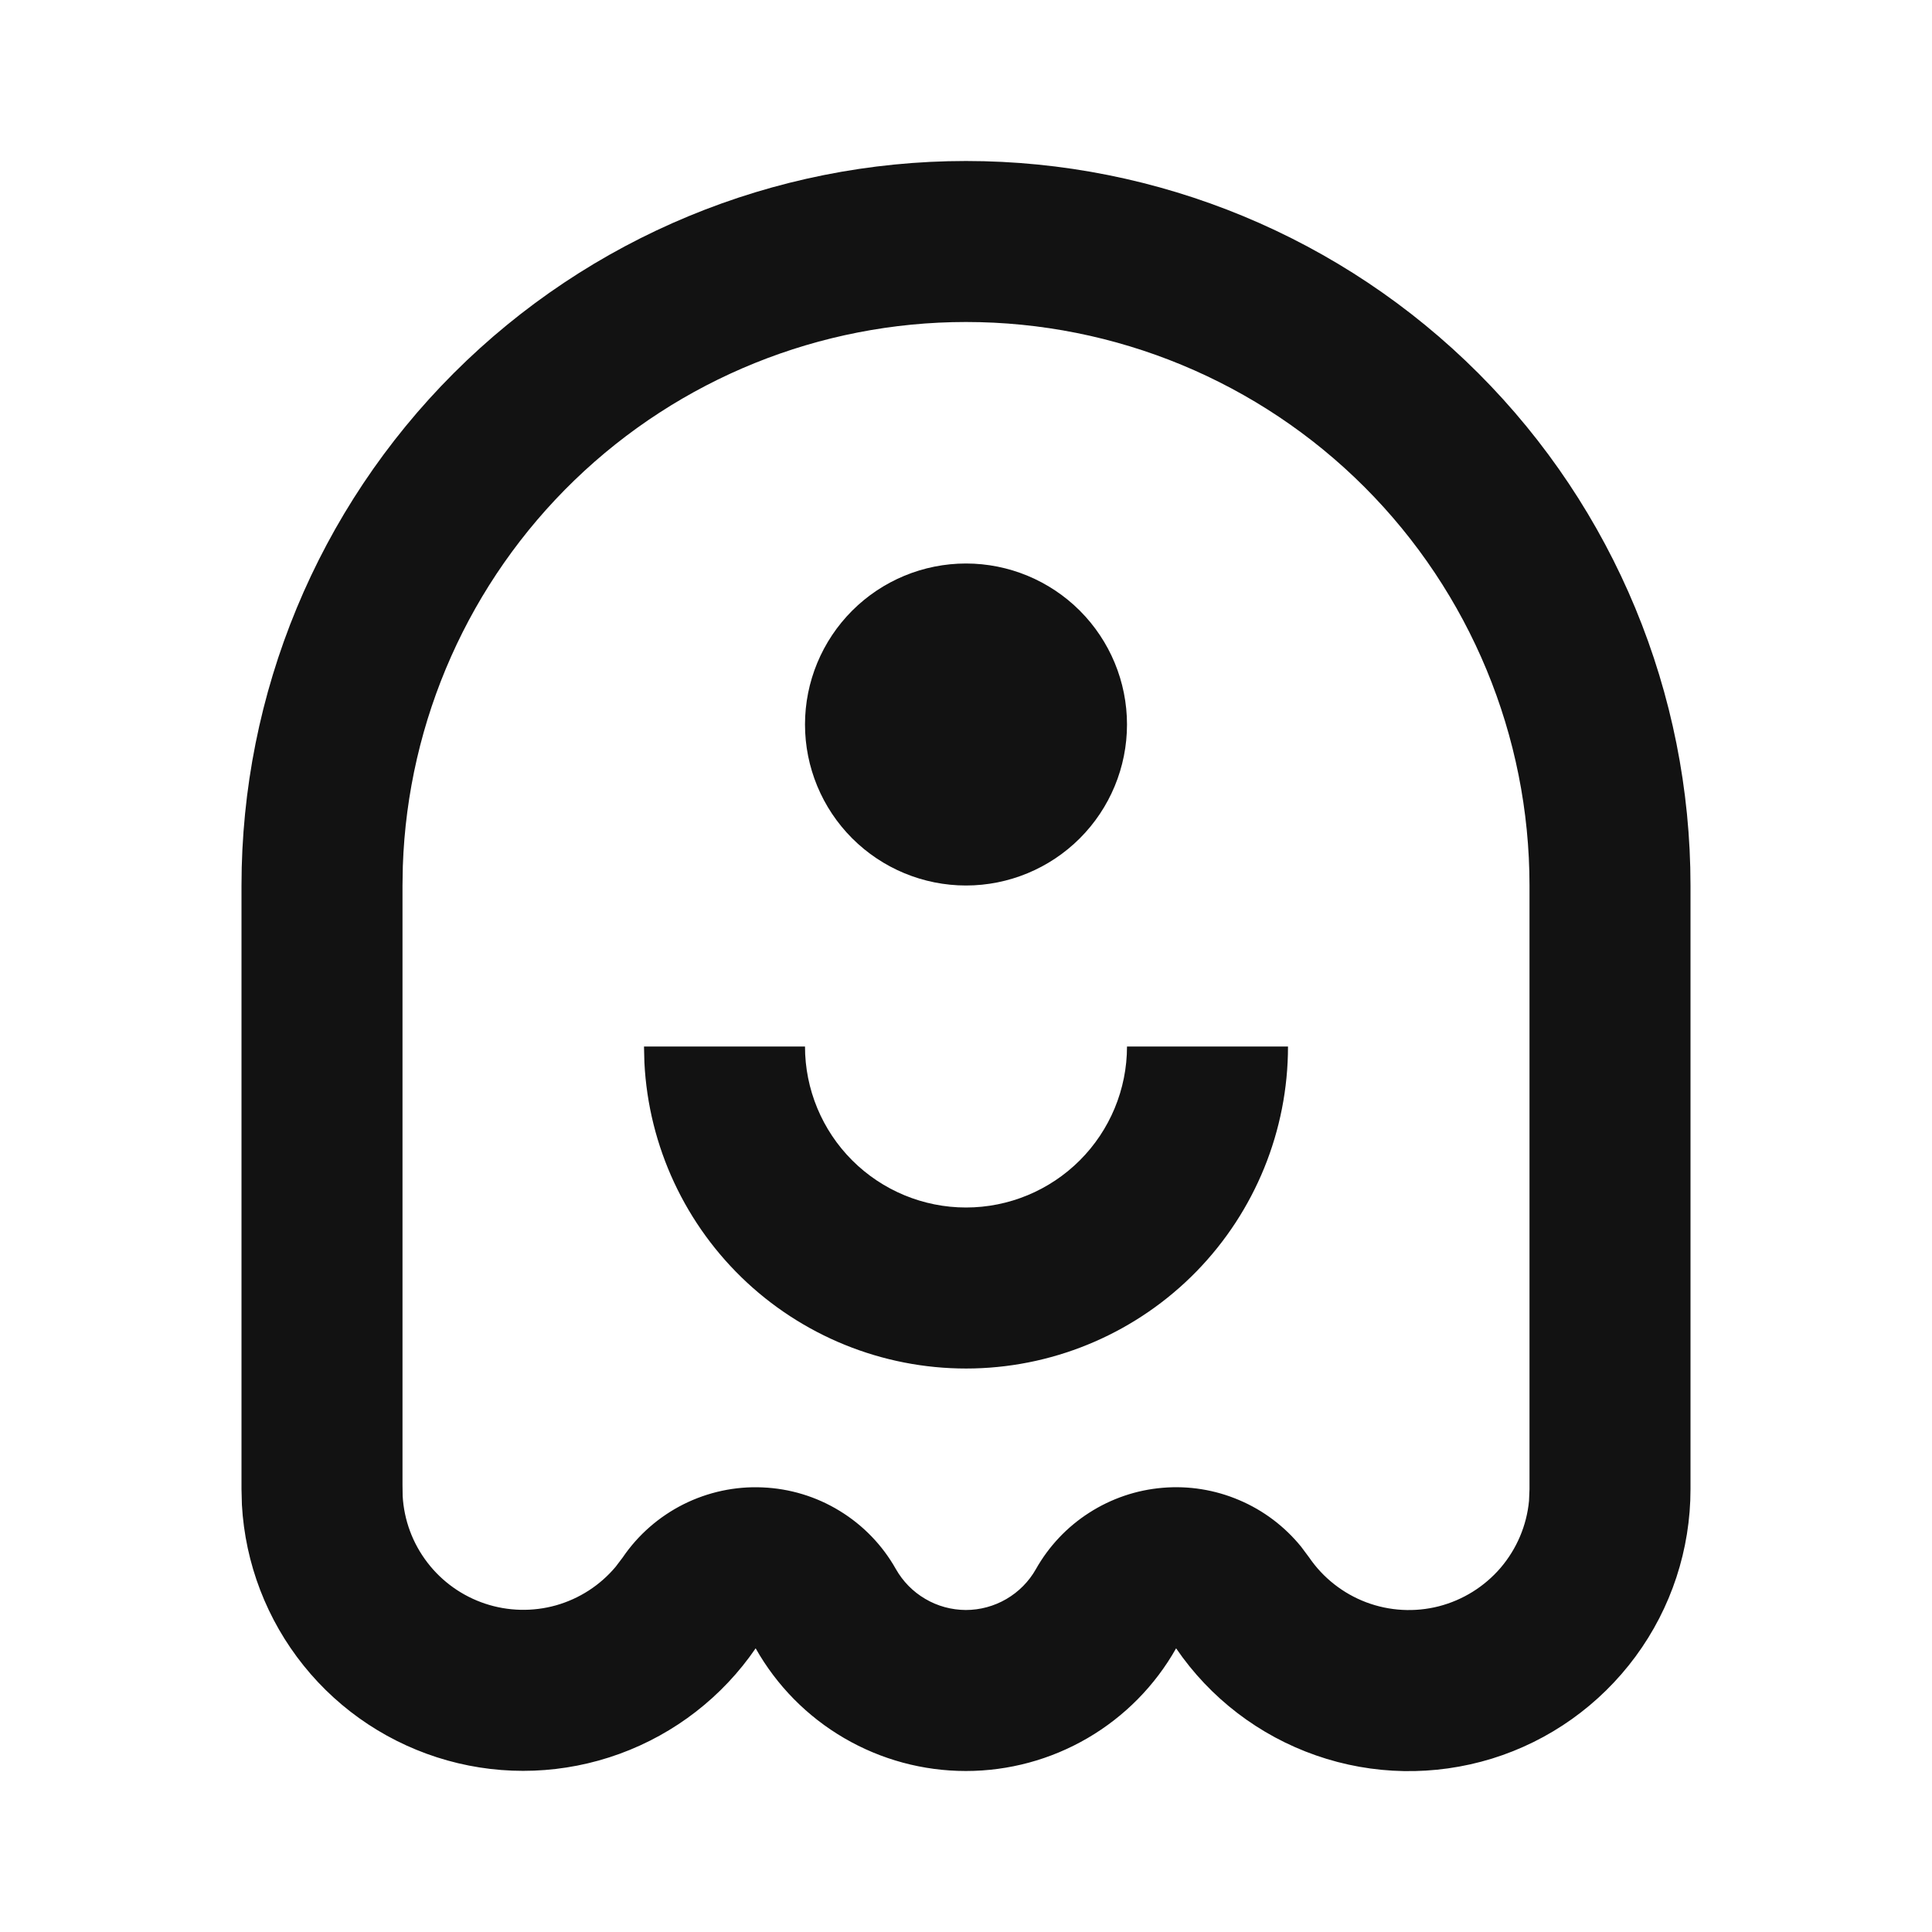 <svg xmlns="http://www.w3.org/2000/svg" width="24" height="24" fill="none"><g clip-path="url(#a)"><g><path fill="#121212" d="M12 2C14.387 2 16.676 2.948 18.364 4.636C20.052 6.324 21 8.613 21 11V18.5C21 19.248 20.761 19.976 20.317 20.578C19.873 21.18 19.249 21.625 18.534 21.846C17.819 22.066 17.053 22.053 16.347 21.806C15.641 21.56 15.032 21.094 14.61 20.476C14.349 20.939 13.969 21.324 13.511 21.591C13.052 21.859 12.53 22 11.998 22C11.467 22 10.945 21.859 10.486 21.591C10.028 21.324 9.648 20.939 9.387 20.476C8.974 21.079 8.383 21.537 7.696 21.787C7.009 22.037 6.262 22.066 5.558 21.869C4.854 21.672 4.229 21.26 3.772 20.691C3.314 20.121 3.046 19.423 3.005 18.693L3 18.499V11C3 8.613 3.948 6.324 5.636 4.636C7.324 2.948 9.613 2 12 2ZM12 4C10.185 4 8.441 4.705 7.136 5.966C5.831 7.227 5.066 8.946 5.004 10.76L5 11V18.446L5.002 18.584C5.019 18.884 5.126 19.172 5.309 19.41C5.491 19.648 5.741 19.826 6.026 19.921C6.311 20.016 6.618 20.023 6.907 19.942C7.196 19.86 7.454 19.694 7.647 19.464L7.735 19.348C7.926 19.067 8.186 18.84 8.49 18.687C8.794 18.535 9.131 18.462 9.471 18.477C9.81 18.491 10.141 18.591 10.431 18.769C10.721 18.946 10.961 19.194 11.128 19.49C11.215 19.644 11.341 19.773 11.494 19.862C11.646 19.952 11.82 19.999 11.997 20C12.174 20 12.348 19.953 12.501 19.864C12.654 19.775 12.781 19.647 12.868 19.493C13.028 19.209 13.255 18.968 13.53 18.792C13.804 18.616 14.117 18.509 14.442 18.482C14.767 18.454 15.094 18.507 15.394 18.635C15.694 18.762 15.959 18.962 16.164 19.215L16.261 19.345C16.435 19.6 16.683 19.795 16.971 19.904C17.26 20.013 17.575 20.03 17.873 19.954C18.172 19.877 18.44 19.71 18.641 19.476C18.841 19.241 18.965 18.951 18.994 18.644L19 18.5V11C19 9.143 18.262 7.363 16.95 6.05C15.637 4.737 13.857 4 12 4ZM16 13C16 14.044 15.592 15.046 14.864 15.793C14.135 16.54 13.143 16.973 12.1 16.999C11.057 17.025 10.045 16.642 9.28 15.933C8.515 15.223 8.057 14.242 8.005 13.2L8 13H10C10 13.53 10.211 14.039 10.586 14.414C10.961 14.789 11.47 15 12 15C12.53 15 13.039 14.789 13.414 14.414C13.789 14.039 14 13.53 14 13H16ZM12 7C12.53 7 13.039 7.211 13.414 7.586C13.789 7.961 14 8.47 14 9C14 9.53 13.789 10.039 13.414 10.414C13.039 10.789 12.53 11 12 11C11.47 11 10.961 10.789 10.586 10.414C10.211 10.039 10 9.53 10 9C10 8.47 10.211 7.961 10.586 7.586C10.961 7.211 11.47 7 12 7Z"/></g></g><defs><clipPath id="a"><rect width="24" height="24" fill="white"/></clipPath></defs></svg>